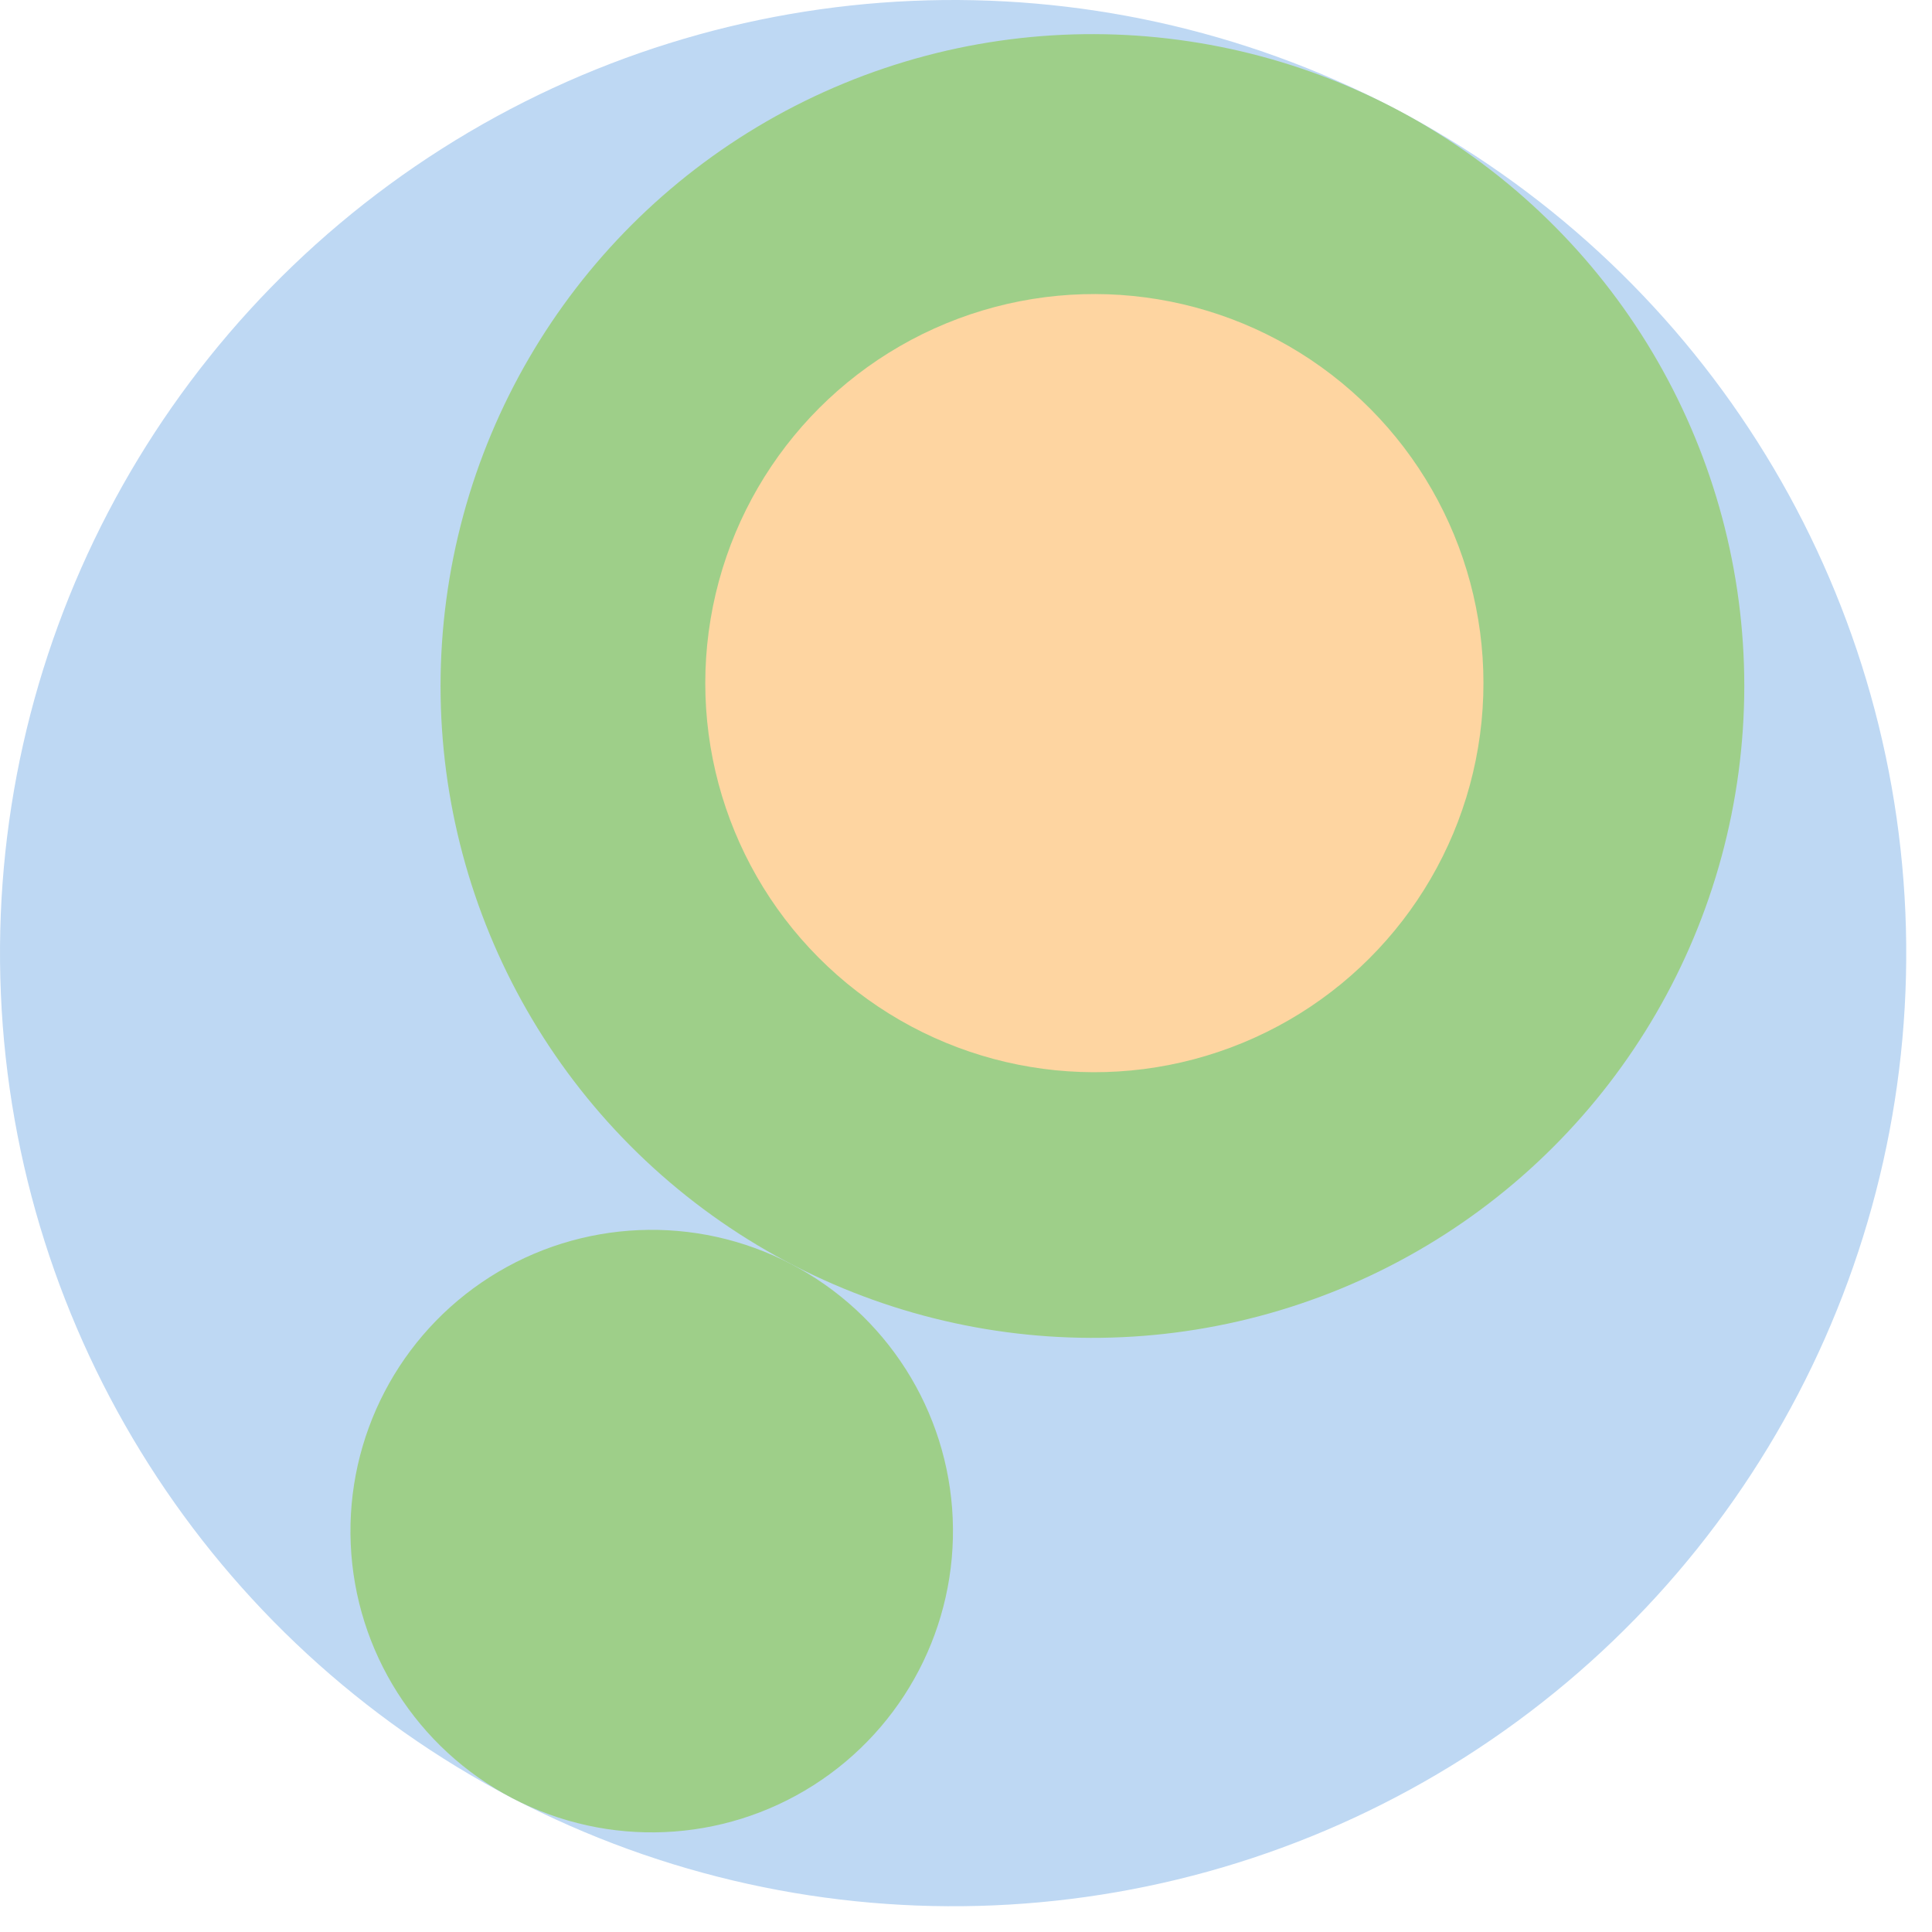 <svg width="300" height="300" xmlns="http://www.w3.org/2000/svg" style="animation-delay: 0s; animation-direction: normal; animation-duration: 0s; animation-fill-mode: none; animation-iteration-count: 1; animation-name: none; animation-play-state: running; animation-timing-function: ease; background-attachment: scroll; background-blend-mode: normal; background-clip: border-box; background-color: rgba(0, 0, 0, 0); background-image: none; background-origin: padding-box; background-position: 0% 0%; background-repeat: repeat; background-size: auto; border-bottom-color: rgb(0, 0, 0); border-bottom-left-radius: 0px; border-bottom-right-radius: 0px; border-bottom-style: none; border-bottom-width: 0px; border-collapse: separate; border-image-outset: 0px; border-image-repeat: stretch; border-image-slice: 100%; border-image-source: none; border-image-width: 1; border-left-color: rgb(0, 0, 0); border-left-style: none; border-left-width: 0px; border-right-color: rgb(0, 0, 0); border-right-style: none; border-right-width: 0px; border-top-color: rgb(0, 0, 0); border-top-left-radius: 0px; border-top-right-radius: 0px; border-top-style: none; border-top-width: 0px; bottom: auto; box-shadow: none; box-sizing: content-box; break-after: auto; break-before: auto; break-inside: auto; caption-side: top; clear: none; clip: auto; color: rgb(0, 0, 0); content: ; cursor: auto; direction: ltr; display: inline; empty-cells: show; float: none; font-family: sans-serif; font-kerning: auto; font-size: 12px; font-stretch: normal; font-style: normal; font-variant: normal; font-variant-ligatures: normal; font-variant-caps: normal; font-variant-numeric: normal; font-weight: normal; height: 300px; image-rendering: auto; isolation: auto; left: auto; letter-spacing: normal; line-height: normal; list-style-image: none; list-style-position: outside; list-style-type: disc; margin-bottom: 0px; margin-left: 0px; margin-right: 0px; margin-top: 0px; max-height: none; max-width: none; min-height: 0px; min-width: 0px; mix-blend-mode: normal; object-fit: fill; object-position: 50% 50%; offset-distance: 0px; offset-path: none; offset-rotate: auto 0deg; offset-rotation: auto 0deg; opacity: 1; orphans: 2; outline-color: rgb(0, 0, 0); outline-offset: 0px; outline-style: none; outline-width: 0px; overflow-anchor: auto; overflow-wrap: normal; overflow-x: hidden; overflow-y: hidden; padding-bottom: 20px; padding-left: 20px; padding-right: 20px; padding-top: 20px; pointer-events: auto; position: static; resize: none; right: auto; speak: normal; table-layout: auto; tab-size: 8; text-align: start; text-align-last: auto; text-decoration: none; text-indent: 0px; text-rendering: auto; text-shadow: none; text-size-adjust: auto; text-overflow: clip; text-transform: none; top: auto; touch-action: auto; transition-delay: 0s; transition-duration: 0s; transition-property: all; transition-timing-function: ease; unicode-bidi: normal; vertical-align: baseline; visibility: visible; white-space: normal; widows: 2; width: 300px; will-change: auto; word-break: normal; word-spacing: 0px; word-wrap: normal; z-index: auto; zoom: 1; -webkit-appearance: none; backface-visibility: visible; -webkit-background-clip: border-box; -webkit-background-origin: padding-box; -webkit-border-horizontal-spacing: 0px; -webkit-border-image: none; -webkit-border-vertical-spacing: 0px; -webkit-box-align: stretch; -webkit-box-decoration-break: slice; -webkit-box-direction: normal; -webkit-box-flex: 0; -webkit-box-flex-group: 1; -webkit-box-lines: single; -webkit-box-ordinal-group: 1; -webkit-box-orient: horizontal; -webkit-box-pack: start; -webkit-box-reflect: none; column-count: auto; column-gap: normal; column-rule-color: rgb(0, 0, 0); column-rule-style: none; column-rule-width: 0px; column-span: none; column-width: auto; align-content: stretch; align-items: stretch; align-self: stretch; flex-basis: auto; flex-grow: 0; flex-shrink: 1; flex-direction: row; flex-wrap: nowrap; justify-content: flex-start; -webkit-font-smoothing: auto; -webkit-highlight: none; hyphens: manual; -webkit-hyphenate-character: auto; -webkit-line-break: auto; -webkit-line-clamp: none; -webkit-locale: &quot;en&quot;; -webkit-margin-before-collapse: collapse; -webkit-margin-after-collapse: collapse; -webkit-mask-box-image: none; -webkit-mask-box-image-outset: 0px; -webkit-mask-box-image-repeat: stretch; -webkit-mask-box-image-slice: 0 fill; -webkit-mask-box-image-source: none; -webkit-mask-box-image-width: auto; -webkit-mask-clip: border-box; -webkit-mask-composite: source-over; -webkit-mask-image: none; -webkit-mask-origin: border-box; -webkit-mask-position: 0% 0%; -webkit-mask-repeat: repeat; -webkit-mask-size: auto; order: 0; perspective: none; perspective-origin: 170px 170px; -webkit-print-color-adjust: economy; -webkit-rtl-ordering: logical; shape-outside: none; shape-image-threshold: 0; shape-margin: 0px; -webkit-tap-highlight-color: rgba(0, 0, 0, 0.18); -webkit-text-combine: none; -webkit-text-decorations-in-effect: none; -webkit-text-emphasis-color: rgb(0, 0, 0); -webkit-text-emphasis-position: over; -webkit-text-emphasis-style: none; -webkit-text-fill-color: rgb(0, 0, 0); -webkit-text-orientation: vertical-right; -webkit-text-security: none; -webkit-text-stroke-color: rgb(0, 0, 0); -webkit-text-stroke-width: 0px; transform: none; transform-origin: 170px 170px; transform-style: flat; -webkit-user-drag: auto; -webkit-user-modify: read-only; user-select: text; -webkit-writing-mode: horizontal-tb; -webkit-app-region: no-drag; buffered-rendering: auto; clip-path: none; clip-rule: nonzero; mask: none; filter: none; flood-color: rgb(0, 0, 0); flood-opacity: 1; lighting-color: rgb(255, 255, 255); stop-color: rgb(0, 0, 0); stop-opacity: 1; color-interpolation: sRGB; color-interpolation-filters: linearRGB; color-rendering: auto; fill: rgb(0, 0, 0); fill-opacity: 1; fill-rule: nonzero; marker-end: none; marker-mid: none; marker-start: none; mask-type: luminance; shape-rendering: auto; stroke: none; stroke-dasharray: none; stroke-dashoffset: 0px; stroke-linecap: butt; stroke-linejoin: miter; stroke-miterlimit: 4; stroke-opacity: 1; stroke-width: 1px; alignment-baseline: auto; baseline-shift: 0px; dominant-baseline: auto; text-anchor: start; writing-mode: horizontal-tb; vector-effect: none; paint-order: fill stroke markers; d: none; cx: 0px; cy: 0px; x: 0px; y: 0px; r: 0px; rx: auto; ry: auto;" version="1.1" xmlns:xlink="http://www.w3.org/1999/xlink"><style type="text/css">svg { padding: 20px; }
.child circle { fill: none; }</style><svg xmlns="http://www.w3.org/2000/svg"><g transform="translate(0 0) scale(1)"><g class="node" transform="translate(148,148) rotate(135)"><title>0-Connected</title><circle r="148" style="stroke: black; stroke-width: 0px; fill: none;"/><g class="node" transform="translate(0,0) rotate(-17.459)"><title>1-Connected</title><circle r="148" style="stroke: black; stroke-width: 0px; fill: rgb(190, 216, 243);"/><g class="node" transform="translate(-46.78,0) rotate(70.054)"><title>2-Connected</title><circle r="101.22" style="stroke: rgb(190, 216, 243); stroke-width: 0px; fill: rgb(158, 207, 137);"/><g class="node" transform="translate(-0.241,0.481) rotate(0)"><title>3-Core</title><circle r="60.416" style="stroke: rgb(158, 207, 137); stroke-width: 0px; fill: rgb(254, 213, 161);"/><g class="child node" transform="translate(0,0) rotate(0)"><title>3-Core</title><circle r="20.139" style="stroke: black; stroke-width: 0px;"/></g><g class="child node" transform="translate(40.277,0) rotate(0)"><title>3-Core</title><circle r="20.139" style="stroke: black; stroke-width: 0px;"/></g><g class="child node" transform="translate(20.139,-34.881) rotate(0)"><title>3-Core</title><circle r="20.139" style="stroke: black; stroke-width: 0px;"/></g><g class="child node" transform="translate(-20.139,-34.881) rotate(0)"><title>3-Core</title><circle r="20.139" style="stroke: black; stroke-width: 0px;"/></g><g class="child node" transform="translate(-40.277,0) rotate(0)"><title>3-Core</title><circle r="20.139" style="stroke: black; stroke-width: 0px;"/></g><g class="child node" transform="translate(-20.139,34.881) rotate(0)"><title>3-Core</title><circle r="20.139" style="stroke: black; stroke-width: 0px;"/></g></g><g class="child node" transform="translate(80.314,0.481) rotate(0)"><title>2-Connected</title><circle r="20.139" style="stroke: black; stroke-width: 0px;"/></g><g class="child node" transform="translate(70.245,-38.517) rotate(0)"><title>2-Connected</title><circle r="20.139" style="stroke: black; stroke-width: 0px;"/></g><g class="child node" transform="translate(42.554,-67.766) rotate(0)"><title>2-Connected</title><circle r="20.139" style="stroke: black; stroke-width: 0px;"/></g><g class="child node" transform="translate(4.164,-79.953) rotate(0)"><title>2-Connected</title><circle r="20.139" style="stroke: black; stroke-width: 0px;"/></g><g class="child node" transform="translate(-35.326,-72.032) rotate(0)"><title>2-Connected</title><circle r="20.139" style="stroke: black; stroke-width: 0px;"/></g><g class="child node" transform="translate(-66.046,-45.982) rotate(0)"><title>2-Connected</title><circle r="20.139" style="stroke: black; stroke-width: 0px;"/></g><g class="child node" transform="translate(-80.314,-8.316) rotate(0)"><title>2-Connected</title><circle r="20.139" style="stroke: black; stroke-width: 0px;"/></g><g class="child node" transform="translate(-74.564,31.548) rotate(0)"><title>2-Connected</title><circle r="20.139" style="stroke: black; stroke-width: 0px;"/></g><g class="child node" transform="translate(-50.233,63.646) rotate(0)"><title>2-Connected</title><circle r="20.139" style="stroke: black; stroke-width: 0px;"/></g><g class="child node" transform="translate(-13.404,79.953) rotate(0)"><title>2-Connected</title><circle r="20.139" style="stroke: black; stroke-width: 0px;"/></g></g><g class="node" transform="translate(101.22,0) rotate(0)"><title>2-Connected</title><circle r="46.78" style="stroke: rgb(190, 216, 243); stroke-width: 0px; fill: rgb(158, 207, 137);"/><g class="child node" transform="translate(-20.139,17.441) rotate(0)"><title>2-Connected</title><circle r="20.139" style="stroke: black; stroke-width: 0px;"/></g><g class="child node" transform="translate(20.139,17.441) rotate(0)"><title>2-Connected</title><circle r="20.139" style="stroke: black; stroke-width: 0px;"/></g><g class="child node" transform="translate(0,-17.441) rotate(0)"><title>2-Connected</title><circle r="20.139" style="stroke: black; stroke-width: 0px;"/></g></g><g class="child node" transform="translate(61.848,-54.11) rotate(0)"><title>1-Connected</title><circle r="20.139" style="stroke: black; stroke-width: 0px;"/></g></g></g></g></svg></svg>